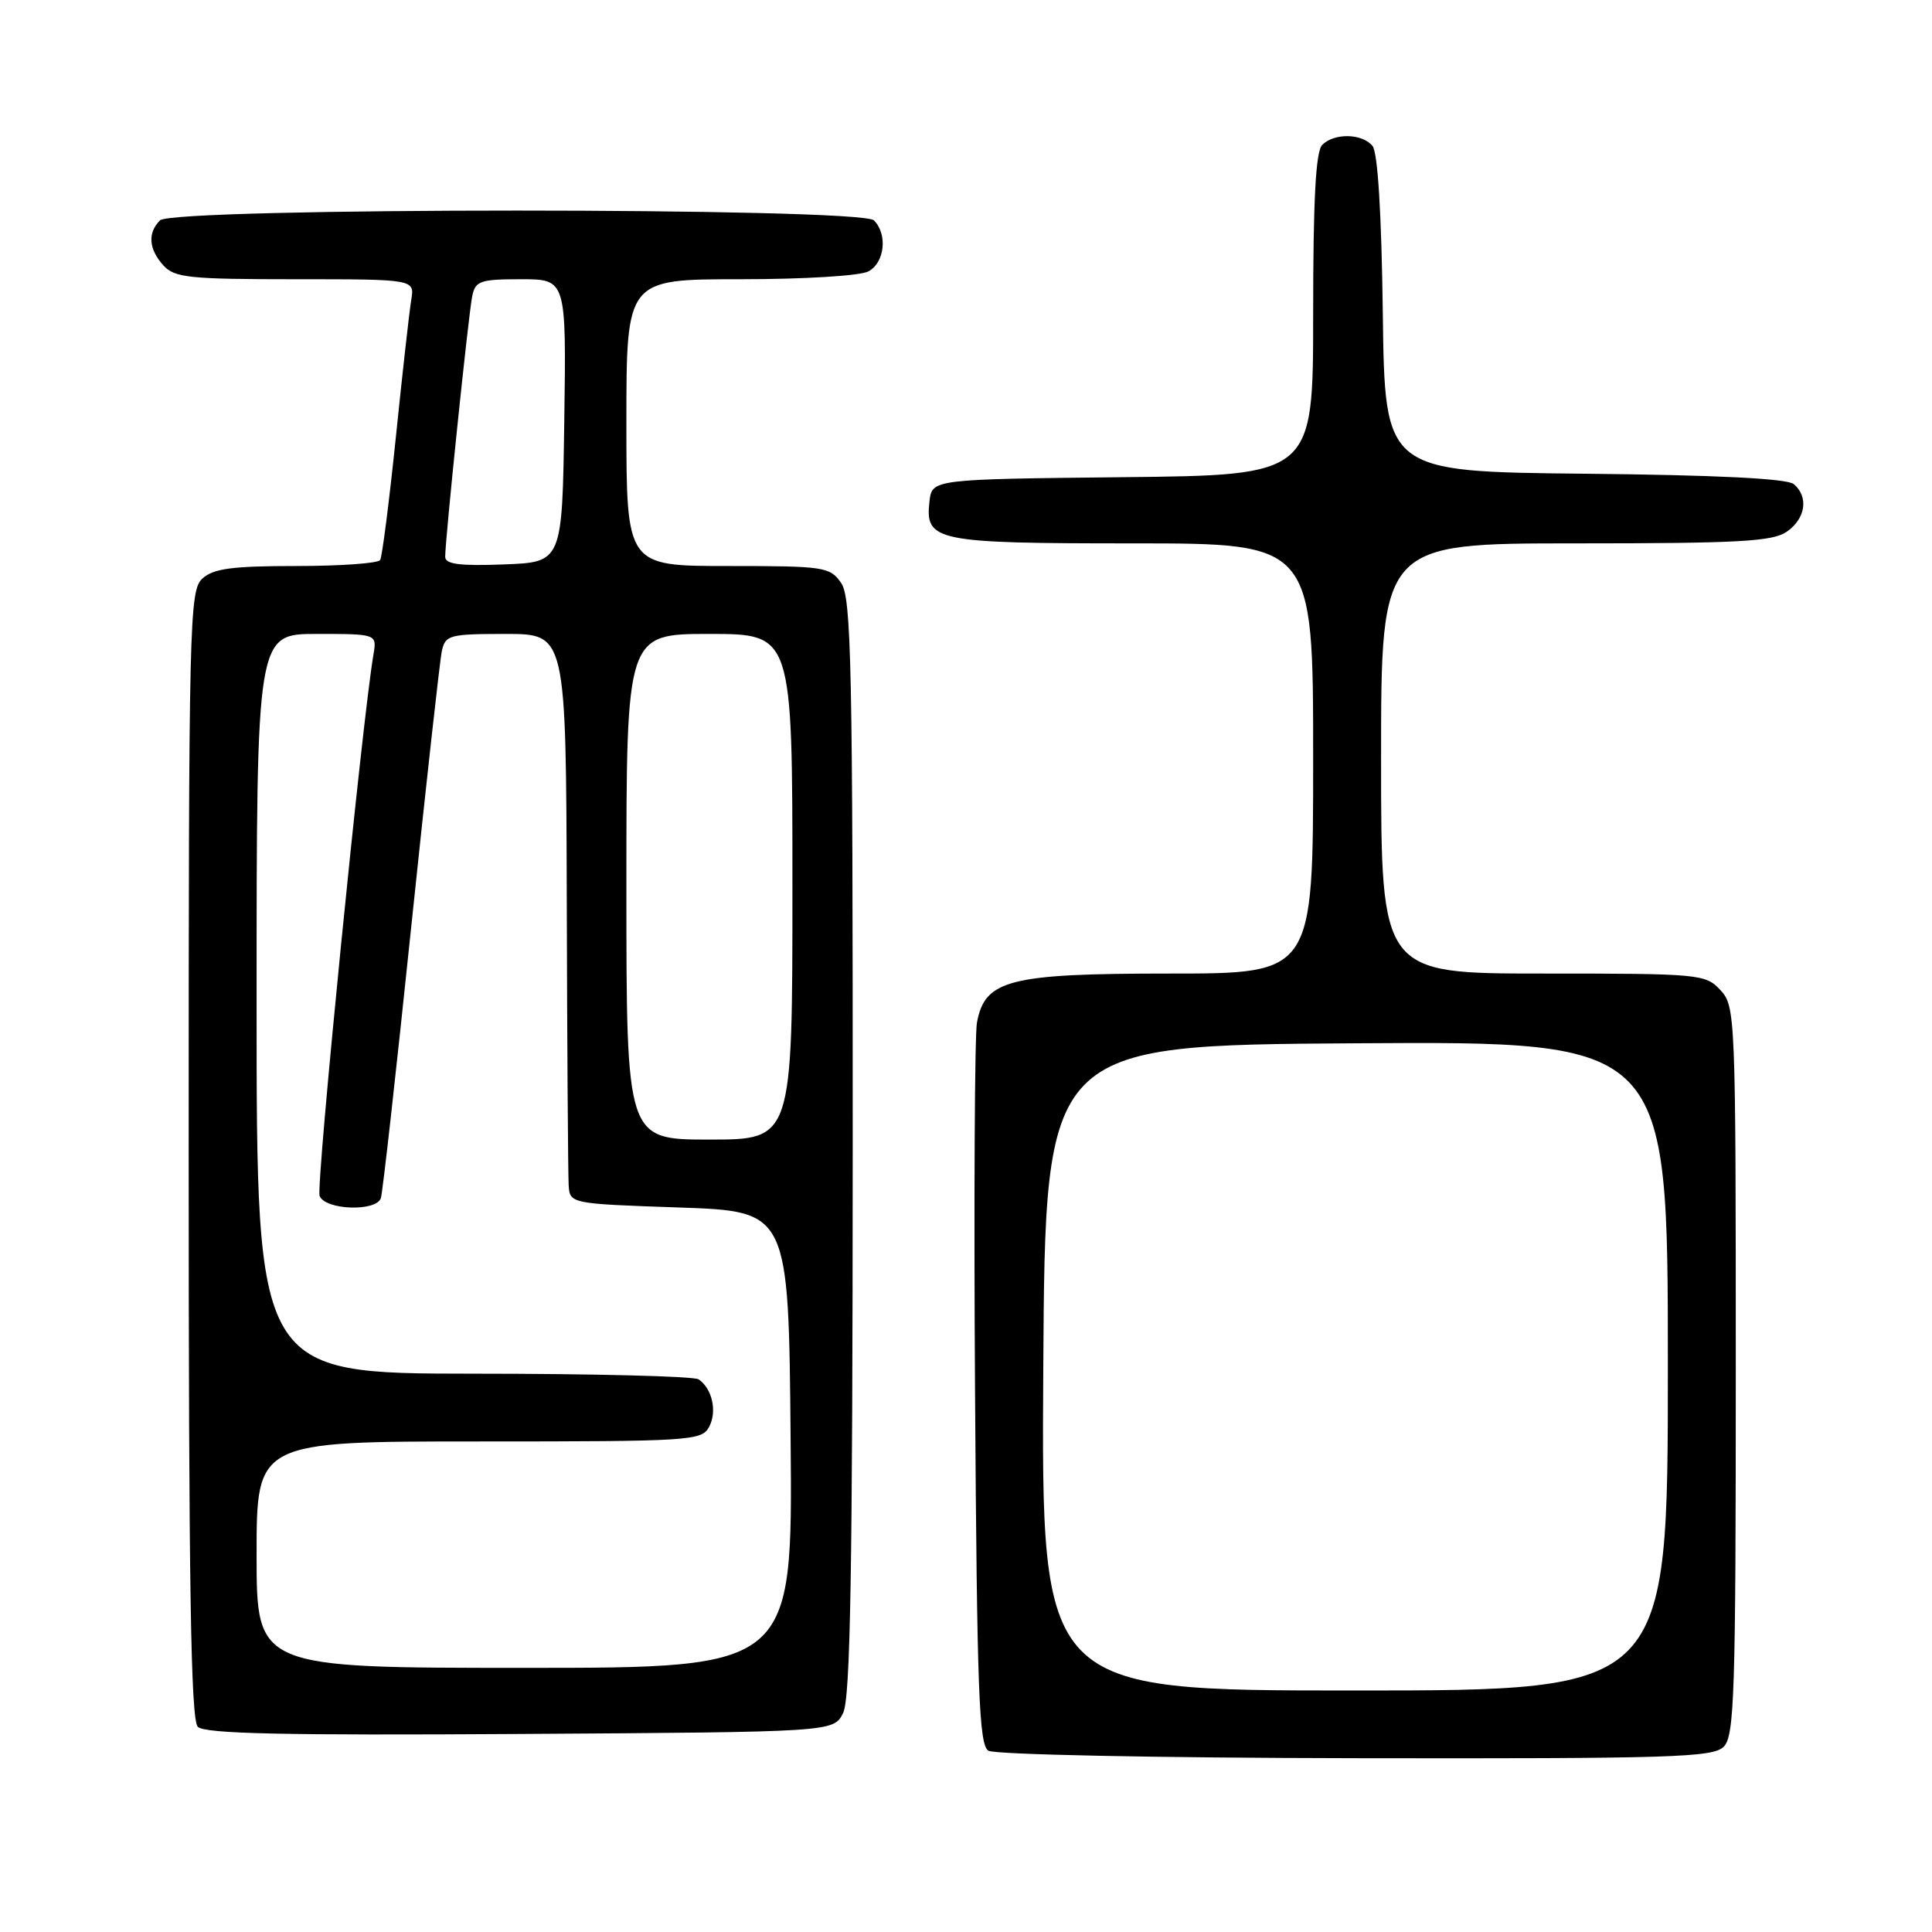 <?xml version="1.0" encoding="UTF-8" standalone="no"?>
<!DOCTYPE svg PUBLIC "-//W3C//DTD SVG 1.1//EN" "http://www.w3.org/Graphics/SVG/1.1/DTD/svg11.dtd" >
<svg xmlns="http://www.w3.org/2000/svg" xmlns:xlink="http://www.w3.org/1999/xlink" version="1.1" viewBox="0 0 256 256">
 <g >
 <path fill="currentColor"
d=" M 228.40 231.45 C 229.82 230.04 230.00 224.46 230.00 181.62 C 230.00 134.45 229.95 133.33 227.96 131.19 C 225.99 129.07 225.25 129.00 204.46 129.00 C 183.00 129.00 183.00 129.00 183.00 100.50 C 183.00 72.00 183.00 72.00 208.78 72.00 C 230.49 72.00 234.91 71.75 236.78 70.44 C 239.27 68.70 239.68 65.81 237.67 64.14 C 236.79 63.41 227.36 62.94 209.92 62.77 C 183.50 62.50 183.50 62.50 183.23 41.58 C 183.06 28.20 182.56 20.18 181.86 19.33 C 180.48 17.67 176.80 17.60 175.20 19.20 C 174.34 20.06 174.00 26.46 174.00 41.68 C 174.00 62.97 174.00 62.97 148.75 63.23 C 123.50 63.50 123.50 63.50 123.16 66.45 C 122.56 71.72 123.93 72.00 150.19 72.00 C 174.00 72.00 174.00 72.00 174.00 100.50 C 174.00 129.00 174.00 129.00 155.08 129.00 C 133.70 129.00 130.51 129.81 129.45 135.50 C 129.15 137.15 129.03 159.33 129.20 184.79 C 129.46 224.23 129.72 231.21 130.97 231.98 C 131.79 232.49 153.23 232.93 179.62 232.97 C 221.57 233.04 226.98 232.87 228.40 231.45 Z  M 111.71 227.00 C 112.69 225.05 112.97 208.43 112.99 151.97 C 113.00 87.93 112.82 79.18 111.44 77.22 C 109.97 75.11 109.20 75.00 96.44 75.00 C 83.00 75.00 83.00 75.00 83.00 56.00 C 83.00 37.00 83.00 37.00 98.07 37.00 C 106.54 37.00 113.98 36.55 115.07 35.96 C 117.23 34.81 117.64 31.04 115.80 29.20 C 114.07 27.47 22.93 27.47 21.20 29.20 C 19.54 30.86 19.70 33.01 21.65 35.17 C 23.13 36.80 25.07 37.00 39.13 37.00 C 54.95 37.00 54.95 37.00 54.49 39.75 C 54.24 41.26 53.32 49.46 52.45 57.96 C 51.57 66.46 50.64 73.78 50.37 74.21 C 50.10 74.64 45.11 75.00 39.27 75.00 C 30.80 75.00 28.29 75.33 26.83 76.65 C 25.09 78.23 25.00 81.91 25.00 152.95 C 25.00 210.05 25.28 227.88 26.21 228.81 C 27.13 229.73 37.48 229.96 68.93 229.76 C 110.44 229.50 110.44 229.50 111.71 227.00 Z  M 138.24 181.25 C 138.50 138.50 138.50 138.50 179.75 138.24 C 221.00 137.98 221.00 137.98 221.00 180.99 C 221.00 224.00 221.00 224.00 179.49 224.00 C 137.98 224.00 137.98 224.00 138.24 181.25 Z  M 34.00 206.00 C 34.00 191.00 34.00 191.00 63.46 191.00 C 91.54 191.00 92.98 190.91 93.96 189.07 C 95.05 187.04 94.38 184.00 92.57 182.77 C 91.98 182.36 78.56 182.02 62.75 182.02 C 34.00 182.00 34.00 182.00 34.00 133.00 C 34.00 84.00 34.00 84.00 41.97 84.00 C 49.95 84.00 49.95 84.00 49.48 86.75 C 47.99 95.52 41.85 157.18 42.35 158.46 C 43.07 160.35 49.87 160.59 50.47 158.75 C 50.70 158.06 52.50 141.97 54.47 123.00 C 56.45 104.03 58.28 87.49 58.55 86.25 C 59.01 84.15 59.55 84.00 67.02 84.00 C 75.00 84.00 75.00 84.00 75.10 119.25 C 75.15 138.64 75.27 155.62 75.35 157.00 C 75.50 159.50 75.50 159.50 90.00 160.00 C 104.50 160.50 104.50 160.50 104.76 190.75 C 105.03 221.00 105.03 221.00 69.51 221.00 C 34.00 221.00 34.00 221.00 34.00 206.00 Z  M 83.00 117.50 C 83.00 84.00 83.00 84.00 94.00 84.00 C 105.00 84.00 105.00 84.00 105.00 117.50 C 105.00 151.00 105.00 151.00 94.00 151.00 C 83.00 151.00 83.00 151.00 83.00 117.50 Z  M 58.99 73.79 C 58.98 71.55 62.08 41.61 62.57 39.25 C 62.99 37.22 63.62 37.00 69.04 37.00 C 75.04 37.00 75.04 37.00 74.77 55.75 C 74.50 74.50 74.50 74.50 66.75 74.79 C 60.93 75.01 59.00 74.76 58.99 73.79 Z "/>
</g>
</svg>